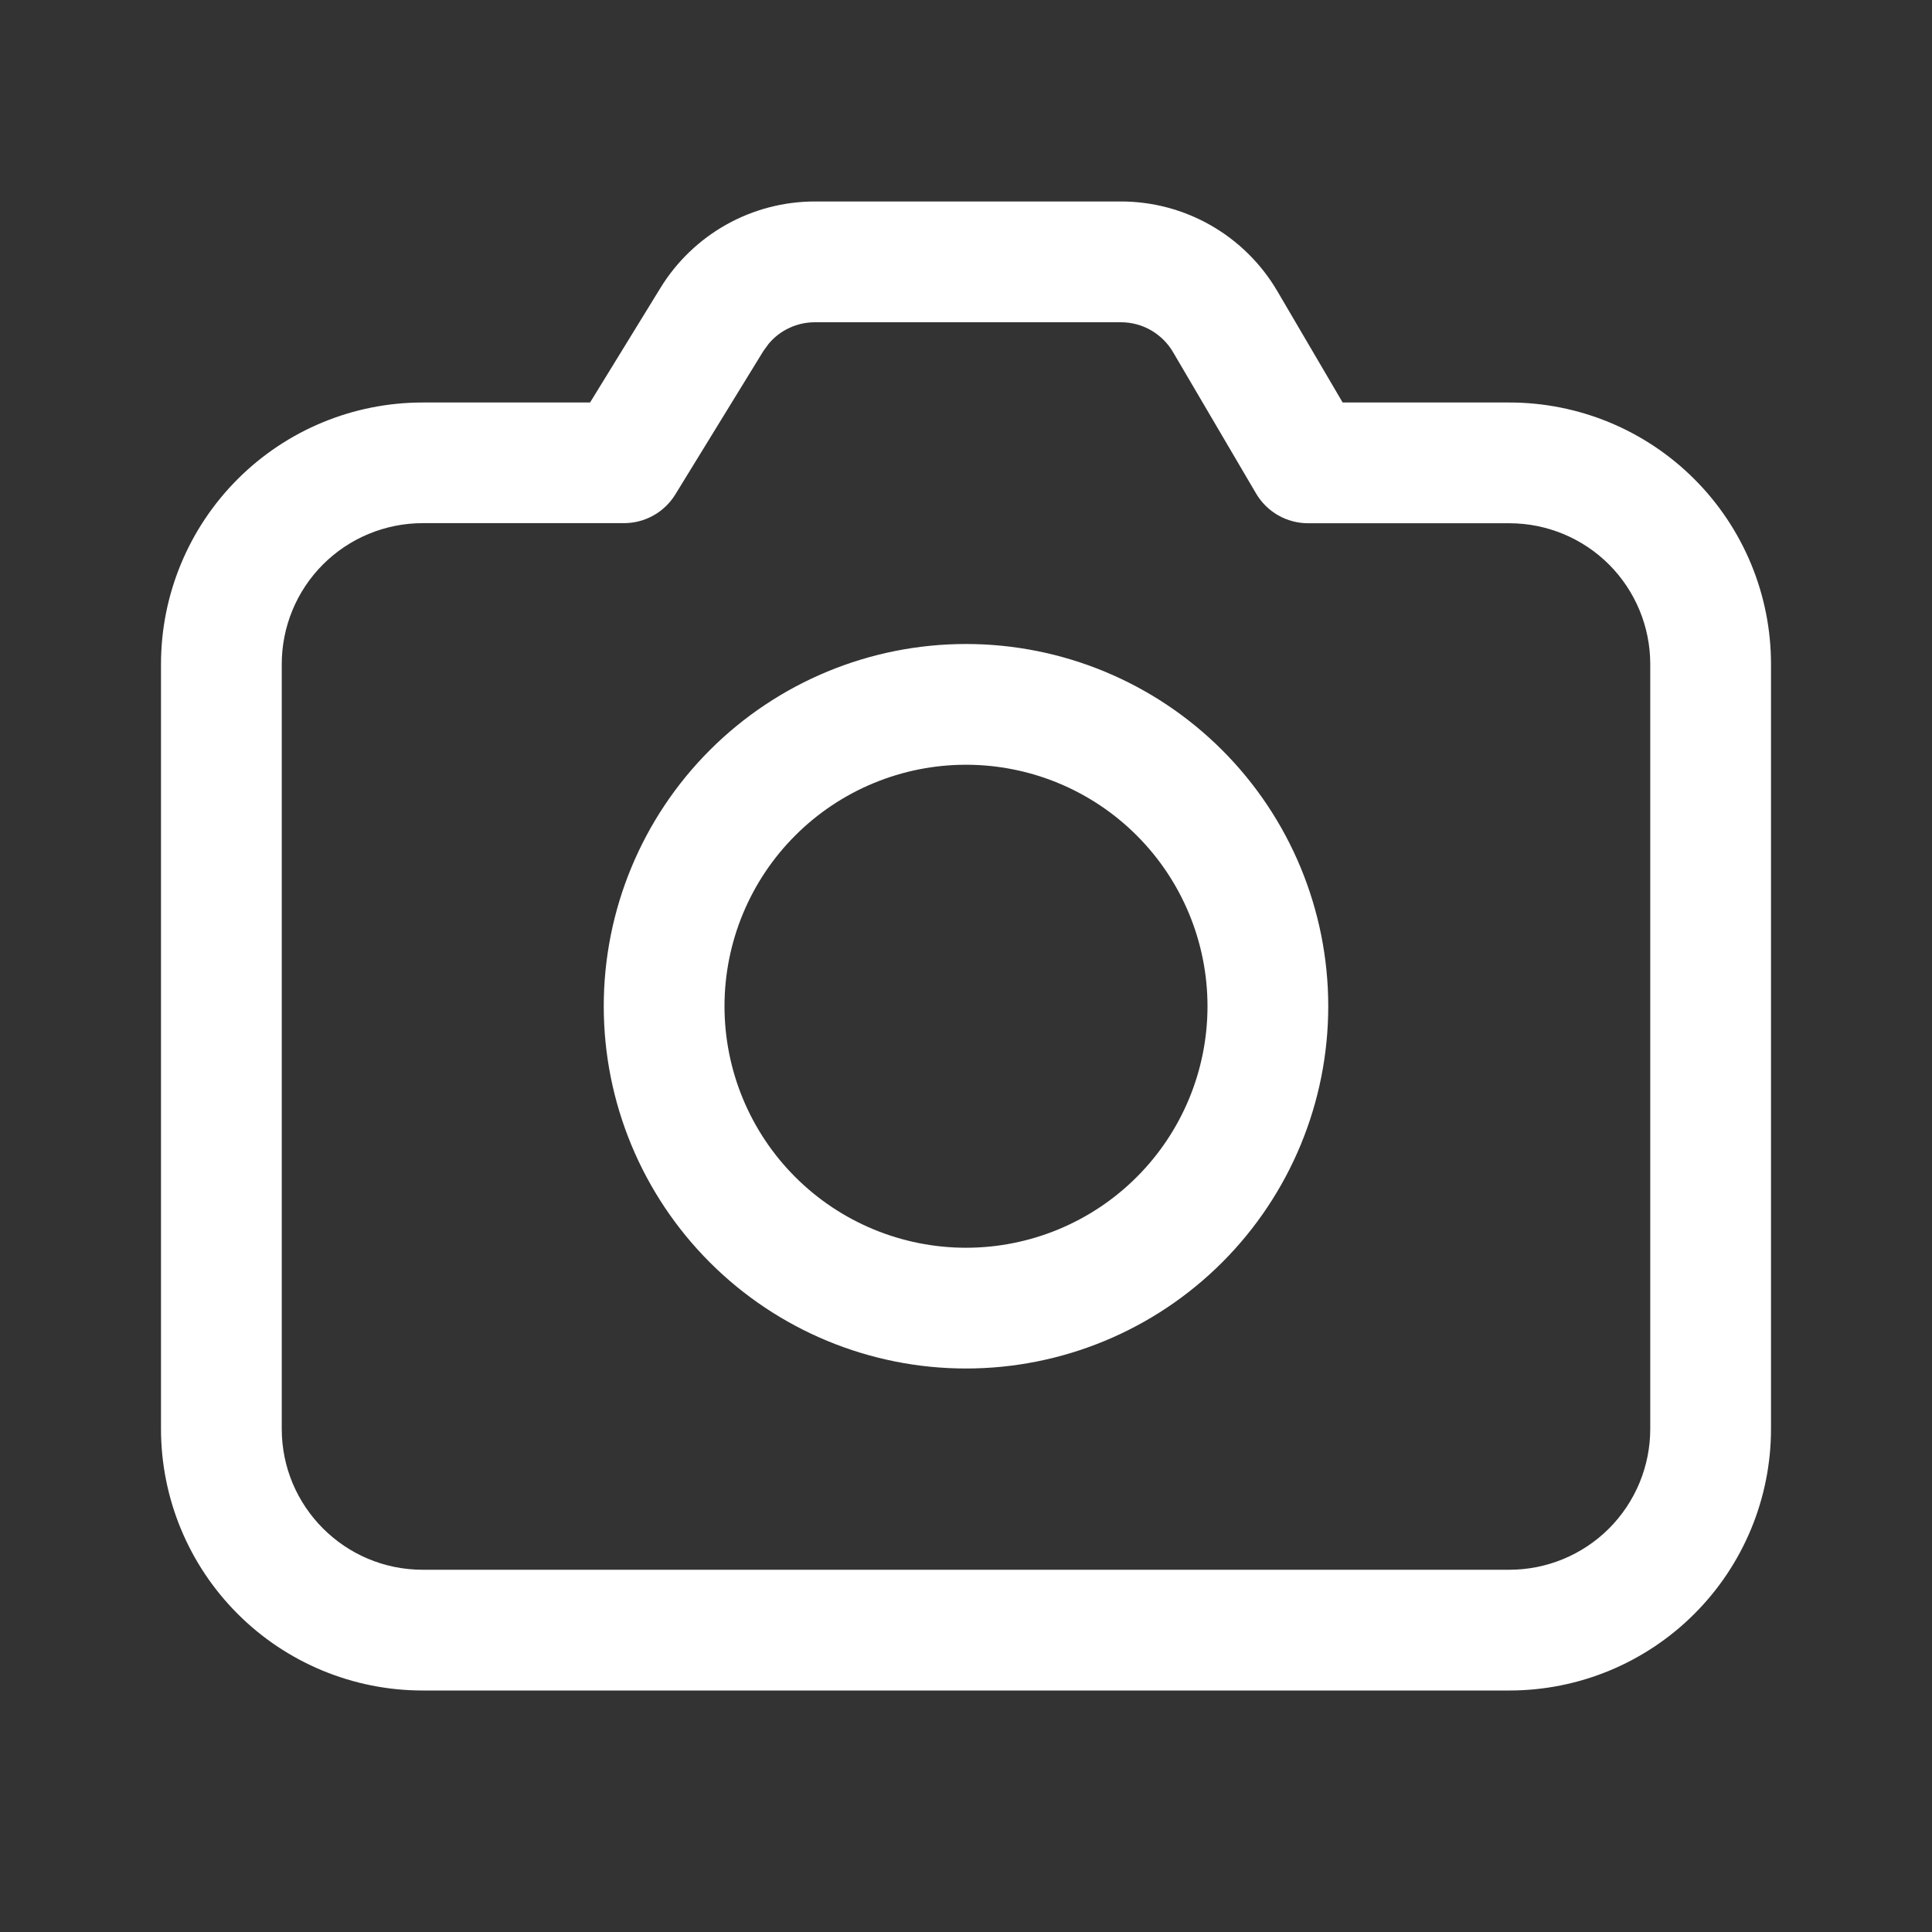 <svg width="60" height="60" viewBox="0 0 60 60" fill="none" xmlns="http://www.w3.org/2000/svg">
<rect x="0" y="0" width="60" height="60" fill="#333333" stroke="none"/>
<path d="M34.812 6.257C35.793 6.257 36.756 6.513 37.606 7C38.457 7.487 39.166 8.188 39.663 9.032L41.697 12.5H46.875C47.942 12.5 48.998 12.71 49.984 13.118C50.97 13.527 51.866 14.125 52.62 14.88C53.375 15.634 53.973 16.53 54.382 17.516C54.79 18.502 55 19.558 55 20.625V44.375C55 45.442 54.79 46.498 54.382 47.484C53.973 48.47 53.375 49.366 52.62 50.12C51.866 50.875 50.97 51.473 49.984 51.882C48.998 52.29 47.942 52.5 46.875 52.5H13.125C10.97 52.5 8.903 51.644 7.38 50.12C5.856 48.596 5 46.53 5 44.375V20.625C5 18.47 5.856 16.404 7.38 14.88C8.903 13.356 10.97 12.5 13.125 12.5H18.325L20.512 8.94C21.015 8.121 21.72 7.444 22.559 6.974C23.398 6.504 24.343 6.258 25.305 6.257H34.812ZM34.812 10.008H25.305C25.031 10.008 24.761 10.068 24.513 10.184C24.265 10.299 24.046 10.468 23.87 10.678L23.707 10.902L20.975 15.352C20.807 15.626 20.573 15.852 20.293 16.008C20.013 16.165 19.698 16.247 19.378 16.247H13.127C12.553 16.247 11.983 16.36 11.452 16.58C10.921 16.8 10.438 17.122 10.031 17.529C9.625 17.936 9.302 18.418 9.083 18.949C8.863 19.481 8.75 20.05 8.75 20.625V44.375C8.75 46.79 10.71 48.75 13.125 48.75H46.875C48.035 48.75 49.148 48.289 49.969 47.469C50.789 46.648 51.25 45.535 51.25 44.375V20.625C51.25 19.465 50.789 18.352 49.969 17.531C49.148 16.711 48.035 16.25 46.875 16.25H40.625C40.298 16.25 39.977 16.165 39.693 16.003C39.41 15.84 39.173 15.607 39.008 15.325L36.428 10.932C36.262 10.651 36.026 10.418 35.743 10.255C35.46 10.093 35.139 10.008 34.812 10.008ZM30 20C32.984 20 35.845 21.185 37.955 23.295C40.065 25.405 41.25 28.266 41.25 31.25C41.25 34.234 40.065 37.095 37.955 39.205C35.845 41.315 32.984 42.5 30 42.5C27.016 42.5 24.155 41.315 22.045 39.205C19.935 37.095 18.75 34.234 18.75 31.25C18.75 28.266 19.935 25.405 22.045 23.295C24.155 21.185 27.016 20 30 20ZM30 23.75C29.015 23.75 28.04 23.944 27.13 24.321C26.22 24.698 25.393 25.25 24.697 25.947C24 26.643 23.448 27.47 23.071 28.38C22.694 29.29 22.5 30.265 22.5 31.25C22.5 32.235 22.694 33.21 23.071 34.12C23.448 35.03 24 35.857 24.697 36.553C25.393 37.25 26.22 37.802 27.13 38.179C28.04 38.556 29.015 38.75 30 38.75C31.989 38.75 33.897 37.96 35.303 36.553C36.71 35.147 37.5 33.239 37.5 31.25C37.5 29.261 36.71 27.353 35.303 25.947C33.897 24.54 31.989 23.75 30 23.75Z" fill="white"/>
</svg>
